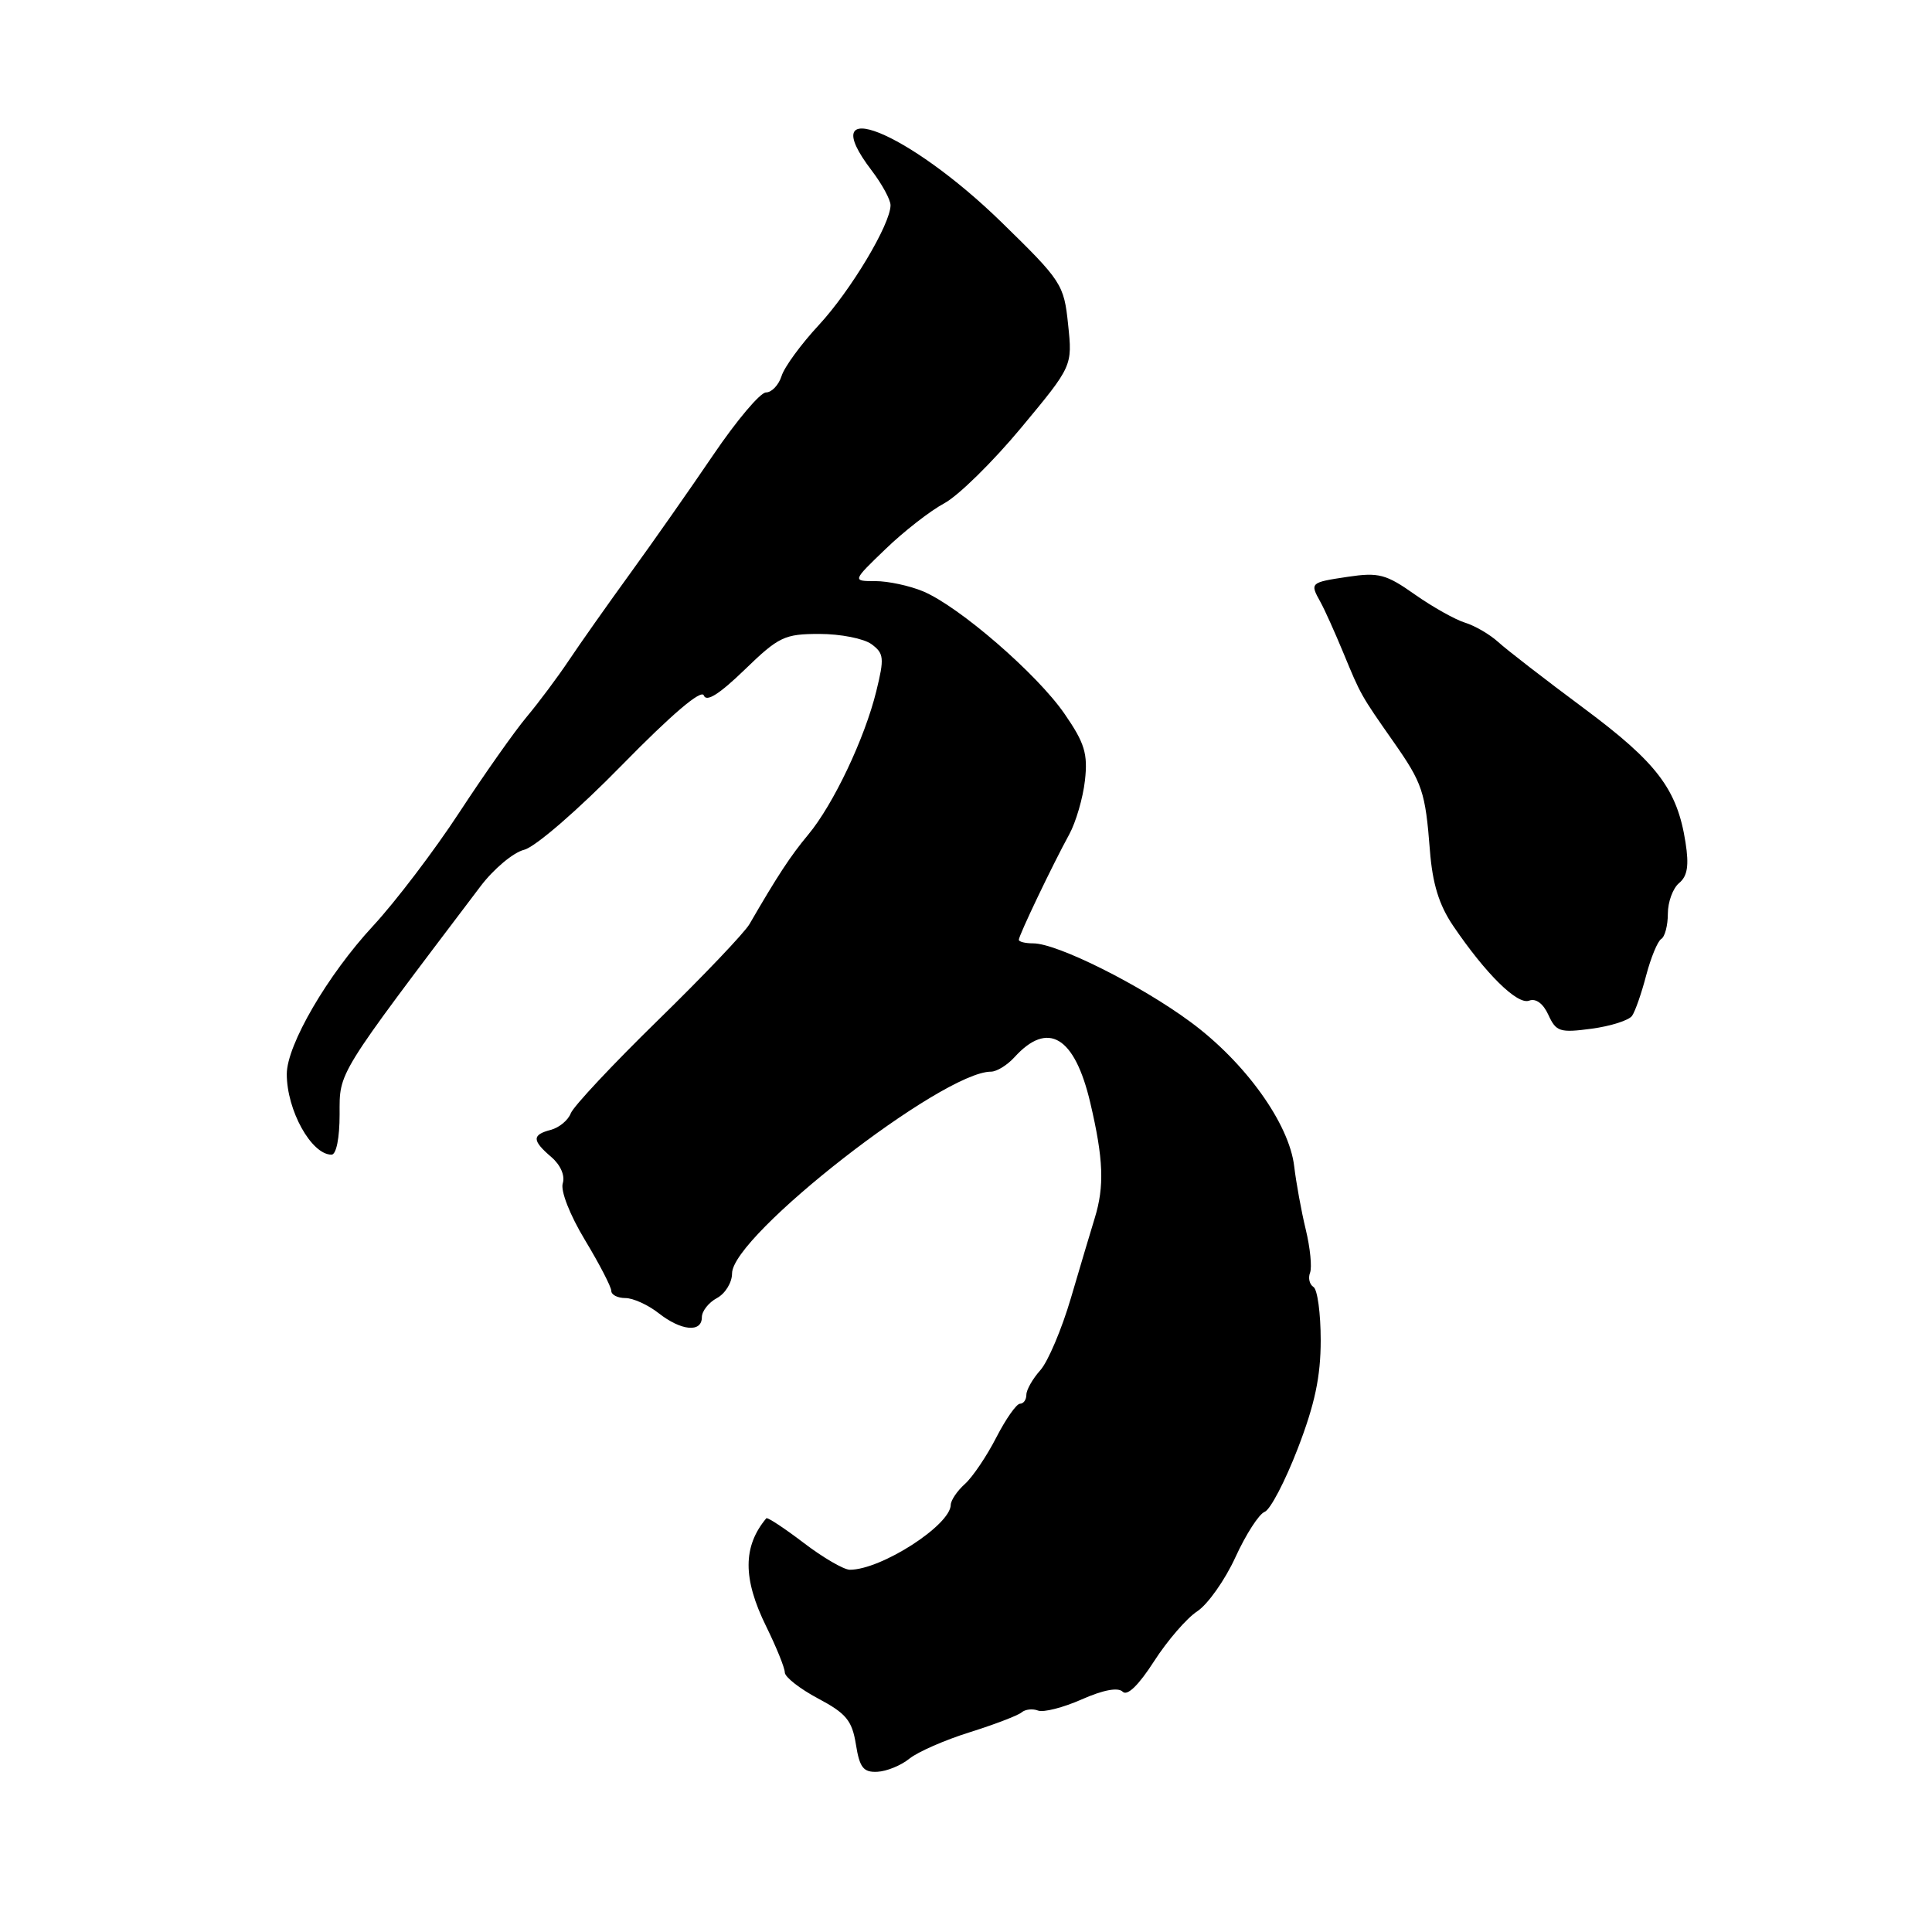 <?xml version="1.0" encoding="UTF-8" standalone="no"?>
<!DOCTYPE svg PUBLIC "-//W3C//DTD SVG 1.1//EN" "http://www.w3.org/Graphics/SVG/1.1/DTD/svg11.dtd" >
<svg xmlns="http://www.w3.org/2000/svg" xmlns:xlink="http://www.w3.org/1999/xlink" version="1.1" viewBox="0 0 256 256">
 <g >
 <path fill="currentColor"
d=" M 120.50 233.03 C 121.60 232.14 125.20 230.56 128.50 229.53 C 131.80 228.49 134.89 227.31 135.37 226.90 C 135.85 226.49 136.83 226.38 137.55 226.66 C 138.27 226.93 140.87 226.27 143.33 225.18 C 146.18 223.92 148.15 223.55 148.76 224.16 C 149.37 224.77 150.87 223.31 152.91 220.14 C 154.67 217.40 157.25 214.41 158.65 213.50 C 160.04 212.58 162.32 209.36 163.70 206.34 C 165.08 203.32 166.82 200.62 167.57 200.33 C 168.32 200.05 170.29 196.27 171.96 191.94 C 174.22 186.08 175.00 182.41 175.00 177.59 C 175.00 174.03 174.57 170.85 174.04 170.53 C 173.52 170.20 173.31 169.35 173.59 168.64 C 173.86 167.92 173.61 165.35 173.02 162.92 C 172.43 160.49 171.75 156.73 171.49 154.56 C 170.83 148.88 165.00 140.76 157.74 135.41 C 151.11 130.51 140.08 125.00 136.91 125.00 C 135.86 125.00 135.00 124.79 135.00 124.53 C 135.00 123.94 139.50 114.53 141.68 110.56 C 142.56 108.95 143.50 105.73 143.76 103.42 C 144.16 99.88 143.73 98.46 141.06 94.59 C 137.43 89.31 127.08 80.35 122.30 78.35 C 120.52 77.61 117.68 77.00 115.99 77.00 C 112.92 77.00 112.92 77.00 117.34 72.75 C 119.76 70.41 123.27 67.68 125.12 66.69 C 126.98 65.69 131.56 61.19 135.30 56.69 C 142.11 48.50 142.11 48.50 141.53 43.00 C 140.98 37.68 140.69 37.24 132.73 29.47 C 120.29 17.33 107.63 12.27 115.50 22.59 C 116.87 24.39 118.00 26.46 118.00 27.19 C 118.00 29.70 112.73 38.51 108.49 43.08 C 106.16 45.59 103.93 48.63 103.56 49.83 C 103.18 51.02 102.25 52.00 101.50 52.00 C 100.74 52.00 97.61 55.71 94.53 60.25 C 91.45 64.79 86.48 71.88 83.49 76.00 C 80.50 80.12 76.85 85.30 75.38 87.50 C 73.91 89.70 71.39 93.08 69.78 95.00 C 68.17 96.92 64.15 102.63 60.85 107.67 C 57.55 112.71 52.42 119.46 49.45 122.67 C 43.40 129.19 38.00 138.47 38.00 142.32 C 38.00 147.13 41.26 153.00 43.93 153.00 C 44.56 153.00 45.00 150.79 45.00 147.66 C 45.00 141.94 44.46 142.82 63.67 117.44 C 65.41 115.14 68.01 112.96 69.45 112.60 C 70.93 112.23 76.61 107.31 82.42 101.37 C 89.02 94.63 92.95 91.29 93.26 92.15 C 93.60 93.07 95.32 91.98 98.66 88.75 C 103.19 84.36 103.95 84.00 108.59 84.00 C 111.36 84.00 114.45 84.61 115.47 85.35 C 117.13 86.57 117.20 87.18 116.11 91.60 C 114.58 97.84 110.42 106.61 107.09 110.60 C 104.76 113.39 103.01 116.06 99.31 122.45 C 98.66 123.58 93.21 129.30 87.20 135.17 C 81.19 141.04 75.98 146.60 75.63 147.52 C 75.28 148.44 74.09 149.42 72.99 149.71 C 70.47 150.37 70.48 151.11 73.06 153.32 C 74.27 154.36 74.89 155.77 74.57 156.79 C 74.25 157.78 75.51 160.99 77.51 164.31 C 79.43 167.49 81.00 170.53 81.00 171.05 C 81.00 171.57 81.84 172.00 82.87 172.00 C 83.89 172.00 85.87 172.90 87.27 174.00 C 90.26 176.35 93.00 176.61 93.00 174.54 C 93.00 173.73 93.90 172.59 95.00 172.00 C 96.10 171.41 97.00 169.94 97.00 168.74 C 97.00 163.72 124.87 142.00 131.31 142.00 C 132.07 142.00 133.46 141.14 134.41 140.10 C 138.85 135.20 142.39 137.31 144.46 146.09 C 146.22 153.57 146.36 157.19 145.05 161.43 C 144.53 163.12 143.11 167.88 141.90 172.00 C 140.69 176.12 138.86 180.43 137.85 181.56 C 136.83 182.70 136.00 184.16 136.00 184.81 C 136.00 185.47 135.62 186.00 135.16 186.00 C 134.69 186.00 133.28 188.01 132.01 190.48 C 130.75 192.94 128.88 195.71 127.86 196.63 C 126.83 197.55 125.99 198.80 125.98 199.40 C 125.94 202.10 116.76 208.00 112.61 208.00 C 111.81 208.00 109.05 206.39 106.48 204.43 C 103.91 202.47 101.68 201.01 101.54 201.18 C 98.42 204.91 98.41 209.18 101.52 215.50 C 102.87 218.25 103.99 221.00 103.99 221.61 C 104.00 222.22 105.98 223.77 108.40 225.06 C 112.12 227.03 112.90 227.98 113.41 231.13 C 113.90 234.22 114.40 234.86 116.25 234.77 C 117.49 234.71 119.40 233.93 120.50 233.03 Z  M 216.26 134.60 C 216.68 133.99 217.52 131.58 218.13 129.23 C 218.75 126.89 219.64 124.72 220.12 124.42 C 220.61 124.13 221.00 122.61 221.00 121.06 C 221.00 119.51 221.67 117.69 222.49 117.01 C 223.60 116.09 223.82 114.69 223.34 111.63 C 222.24 104.57 219.57 101.06 209.83 93.82 C 204.73 90.03 199.65 86.10 198.53 85.08 C 197.41 84.06 195.43 82.91 194.13 82.51 C 192.83 82.11 189.83 80.43 187.47 78.77 C 183.66 76.08 182.68 75.82 178.59 76.43 C 173.59 77.18 173.55 77.22 174.96 79.76 C 175.50 80.72 176.86 83.75 178.00 86.50 C 180.32 92.12 180.31 92.10 184.65 98.30 C 188.49 103.79 188.86 104.89 189.47 112.68 C 189.81 117.09 190.68 119.91 192.54 122.66 C 196.87 129.05 201.07 133.19 202.62 132.59 C 203.51 132.25 204.49 132.98 205.17 134.48 C 206.19 136.71 206.69 136.87 210.89 136.31 C 213.43 135.97 215.84 135.20 216.26 134.60 Z "/>
</g>
</svg>